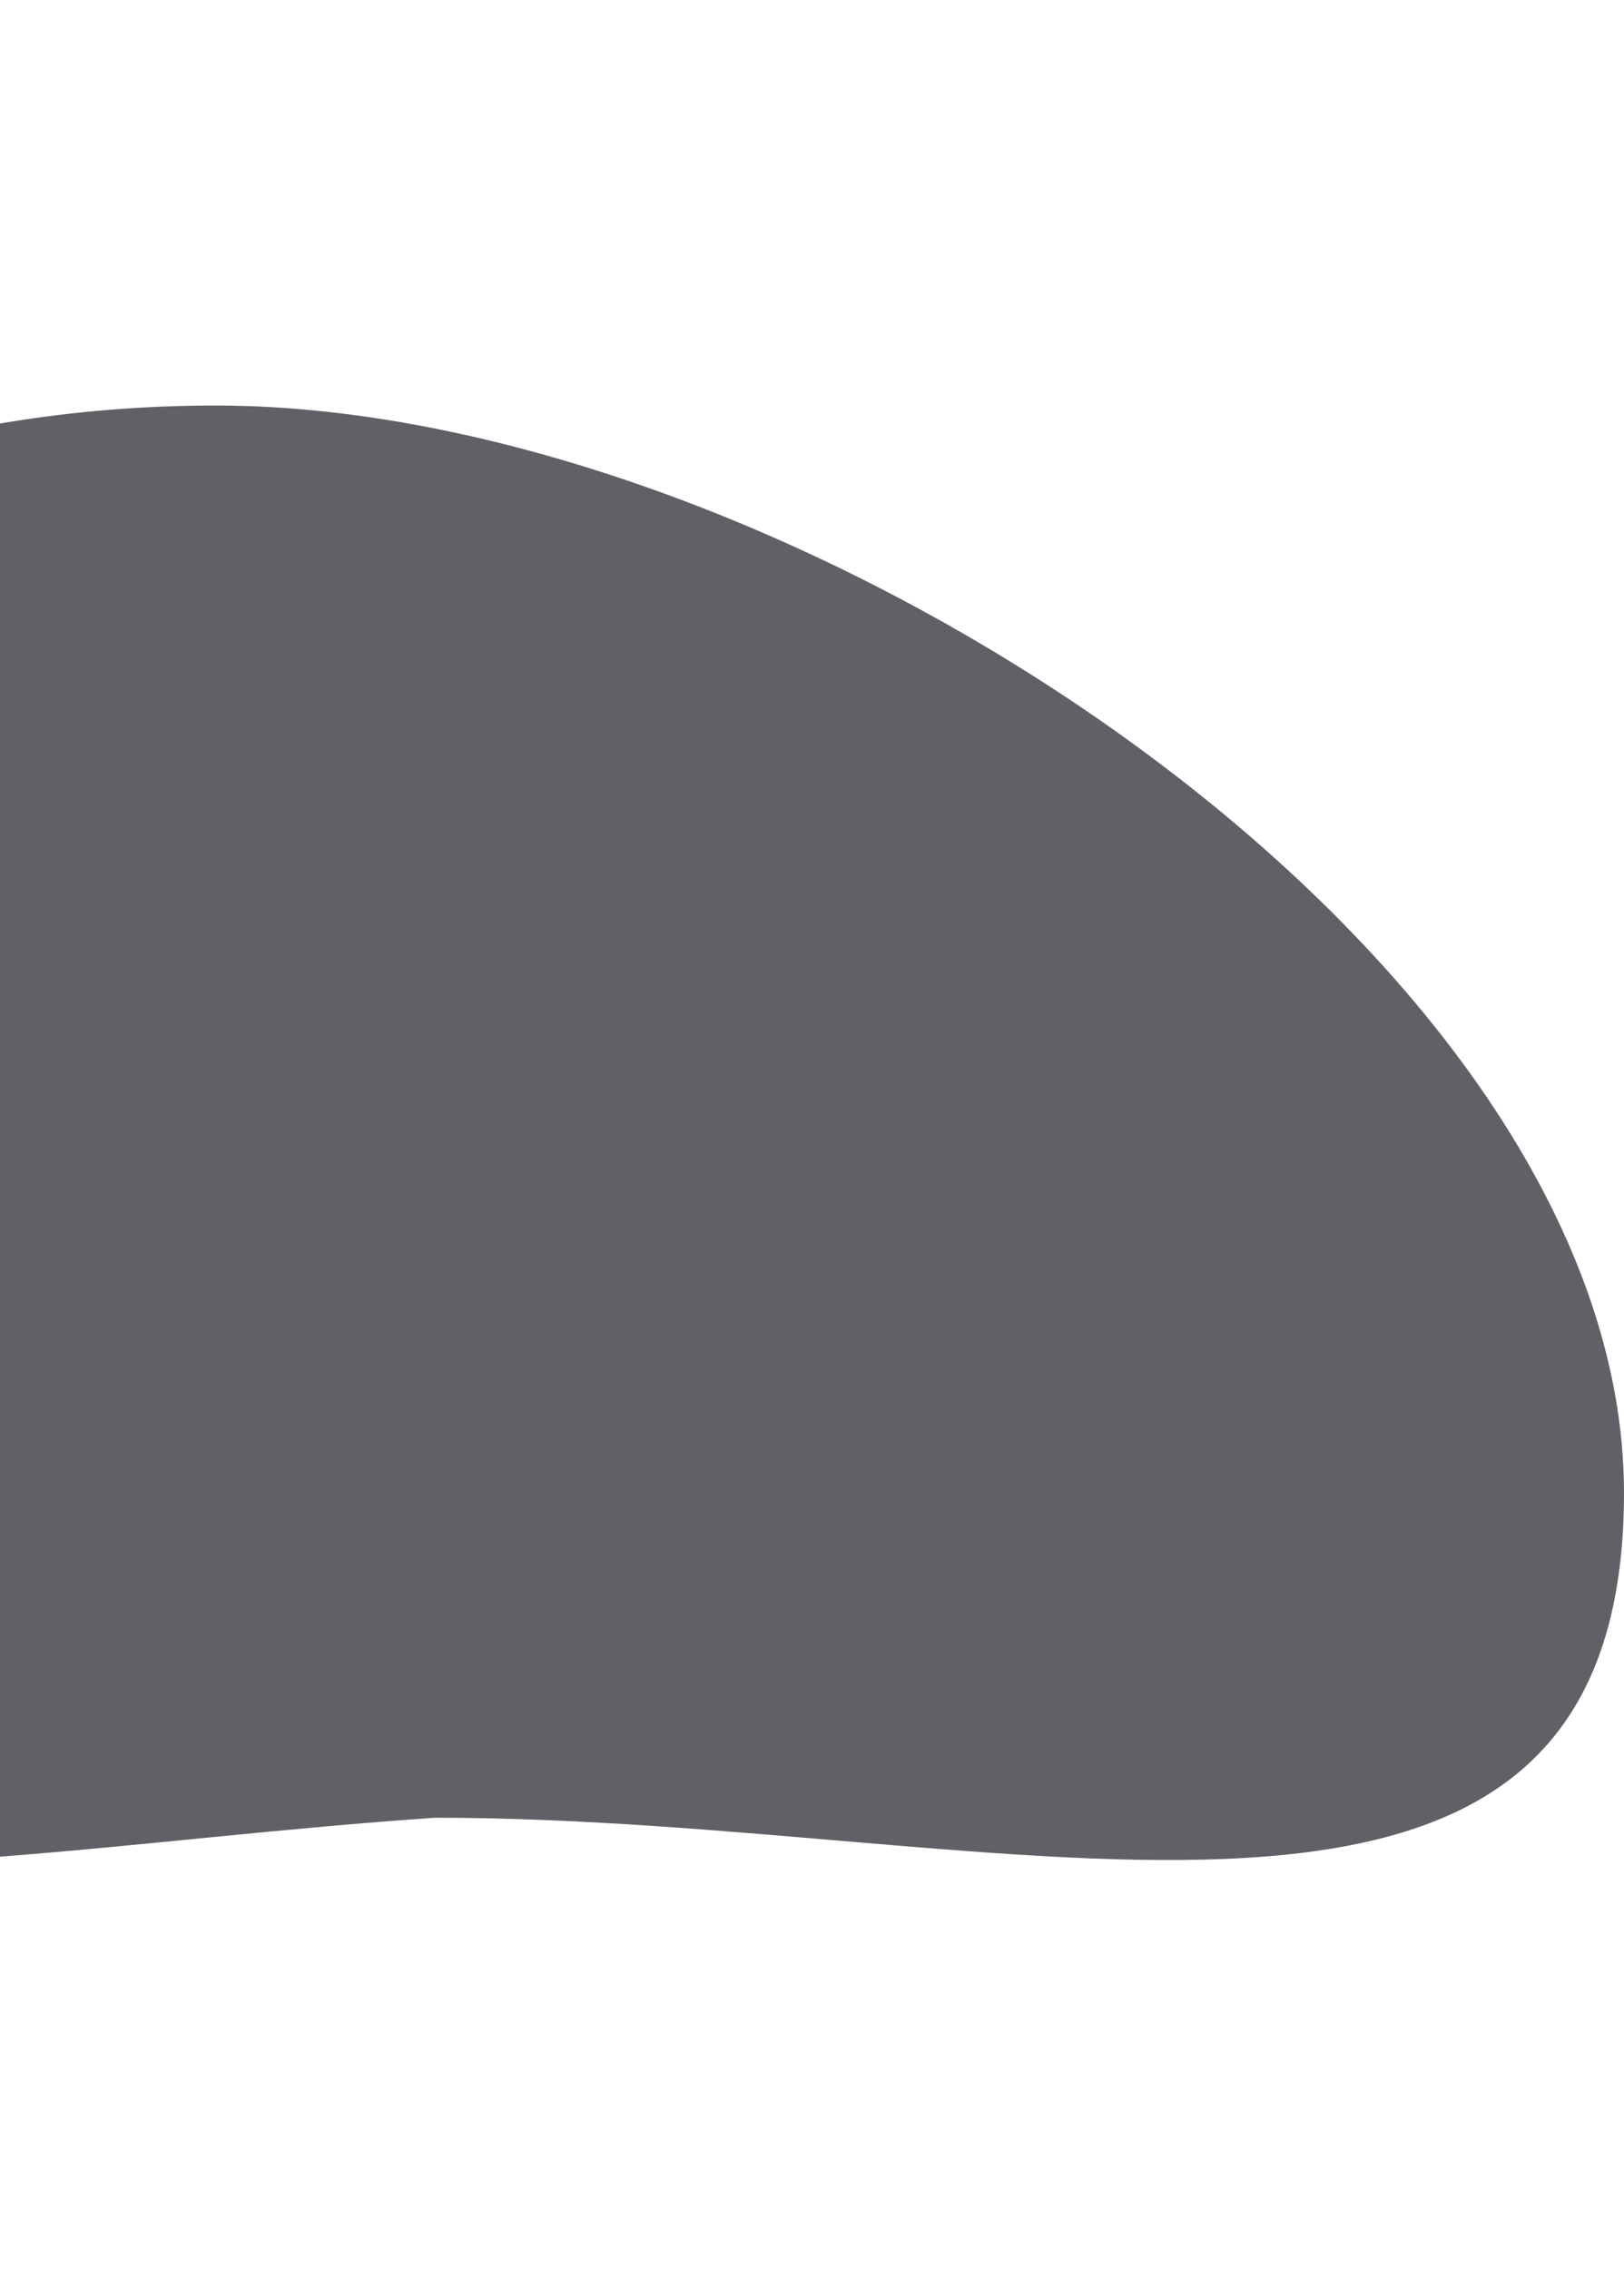 <svg width="1074" height="1500" viewBox="0 0 1074 964" fill="none" xmlns="http://www.w3.org/2000/svg">
<path d="M-502.283 612.978C-451.376 1068.15 -111.556 960.611 287.811 933.276C671.029 933.276 1074 1075.44 1074 718.628C1074 361.816 526.023 -3.26475e-06 142.806 -3.26475e-06C-240.412 -3.26475e-06 -543.241 246.762 -502.283 612.978Z" fill="#37383E" fill-opacity="0.79"/>
</svg>
